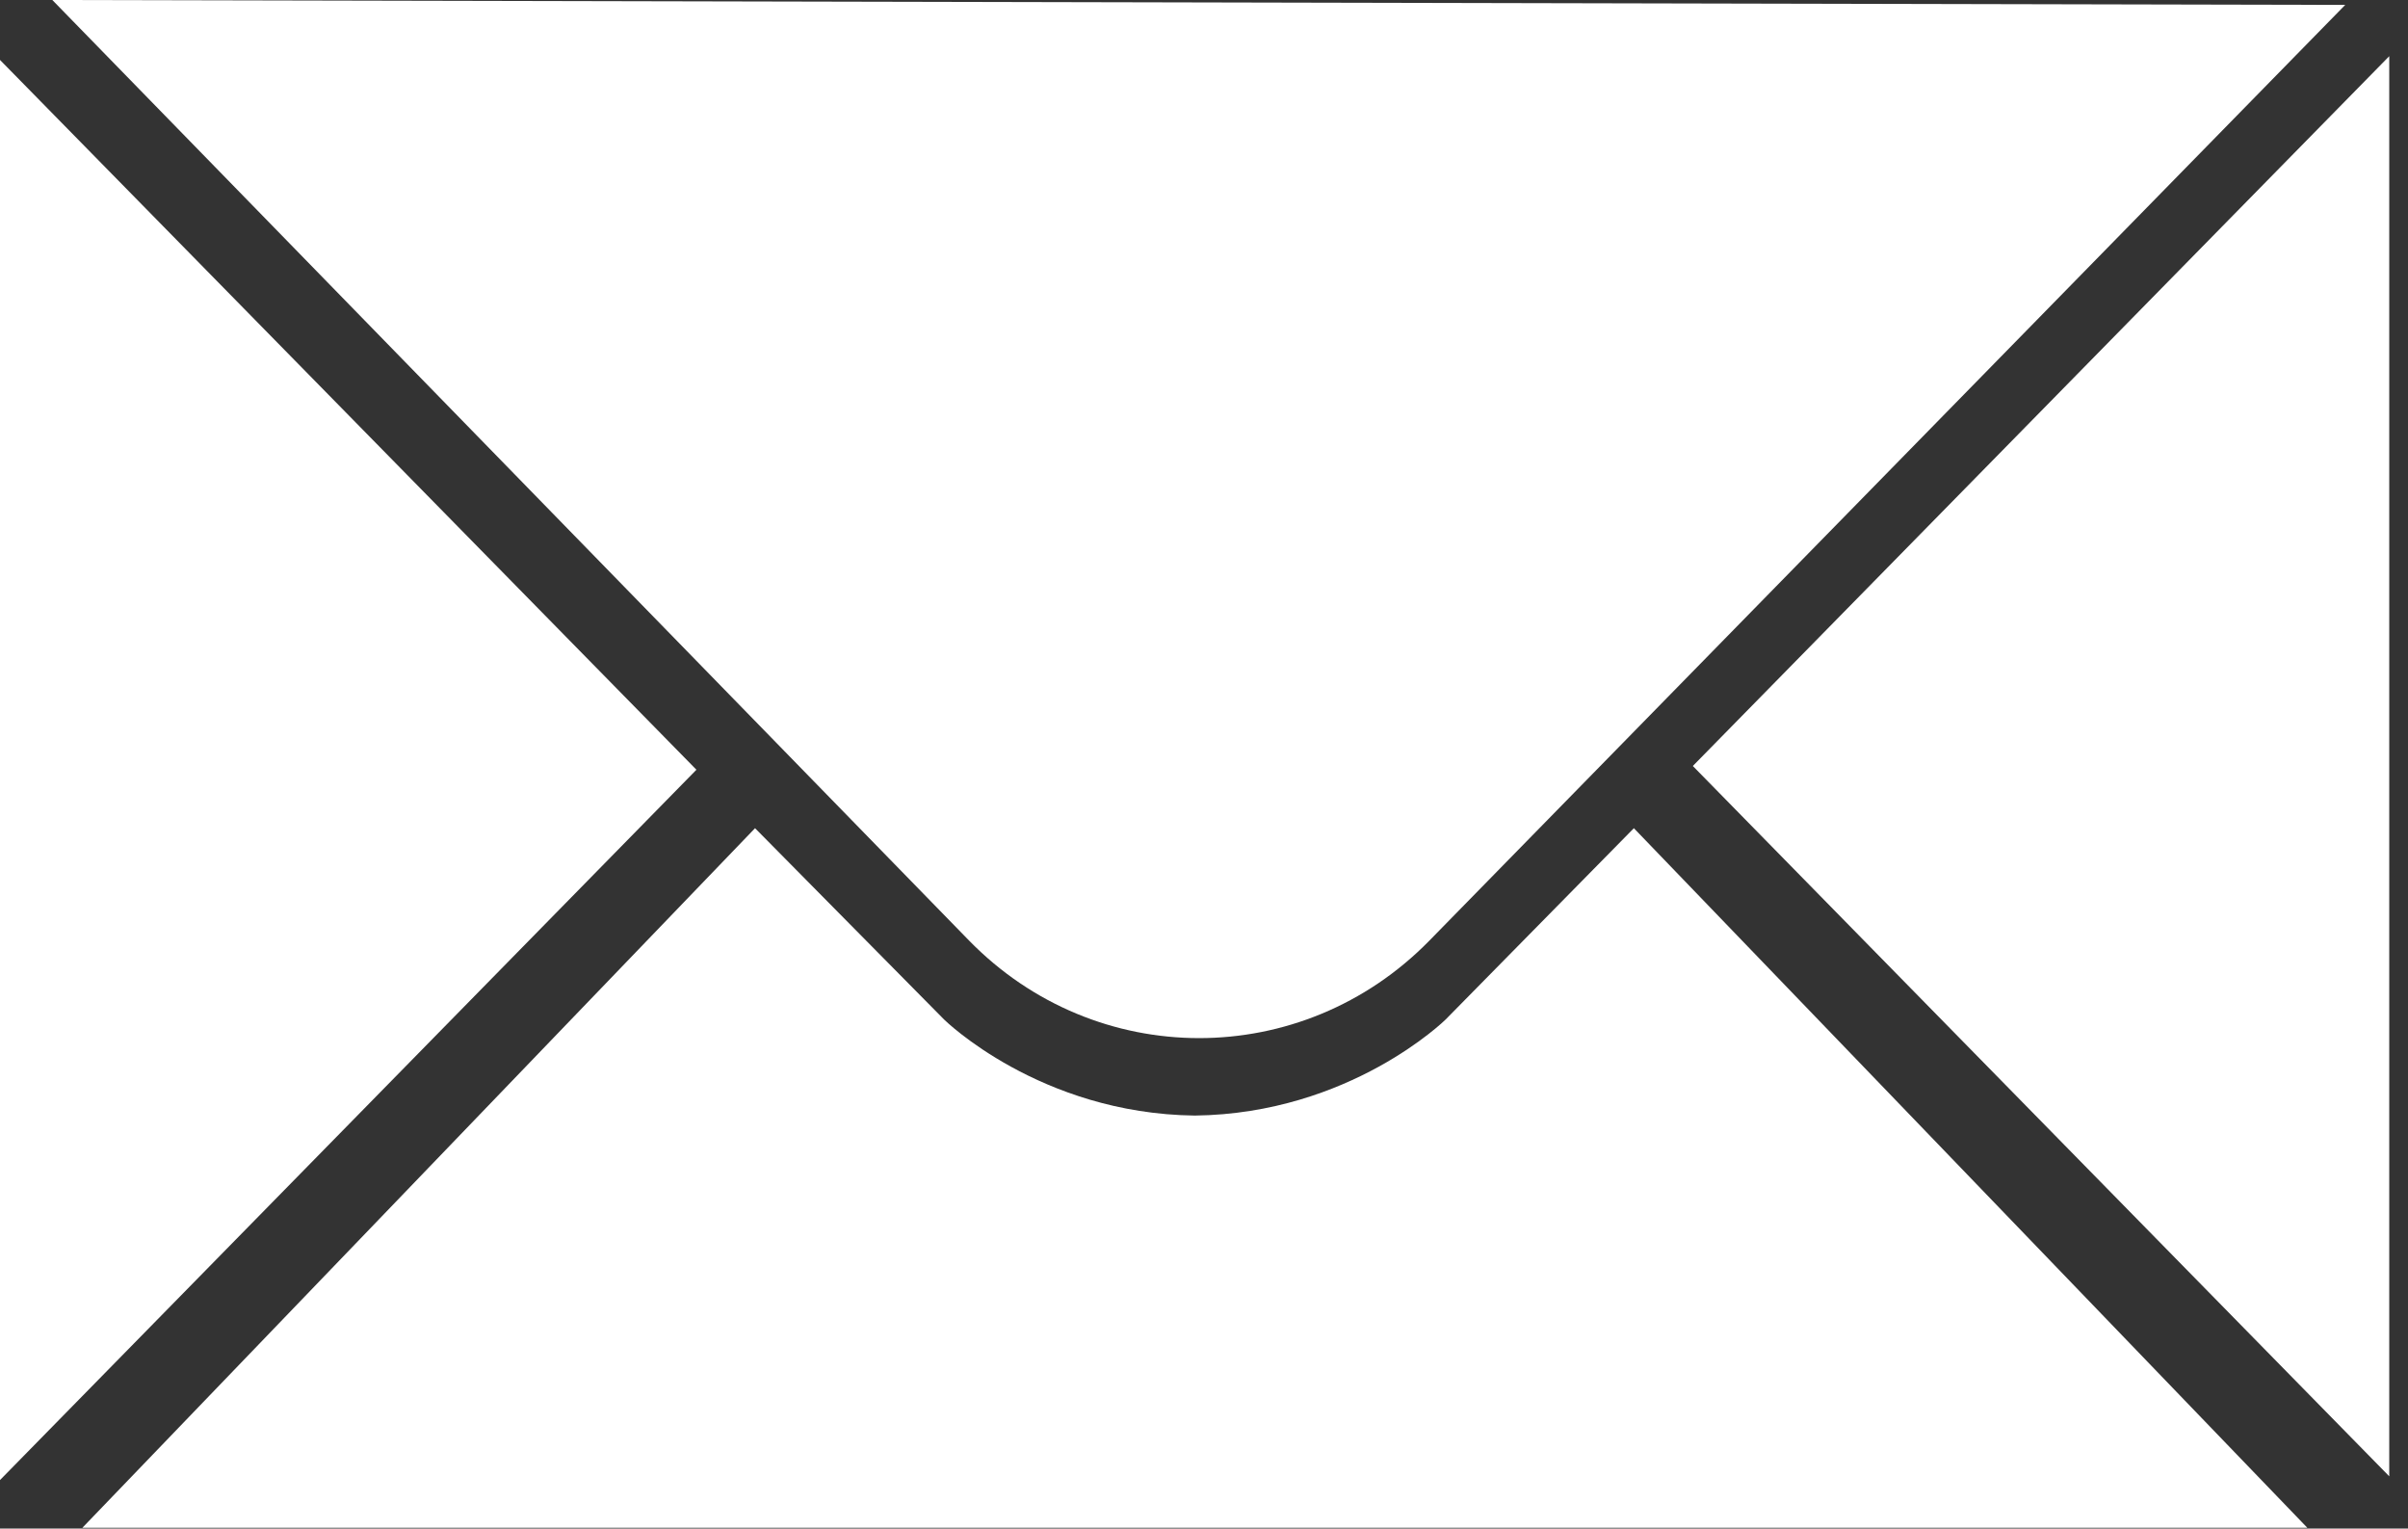 <svg width="52" height="33" viewBox="0 0 52 33" fill="none" xmlns="http://www.w3.org/2000/svg">
<rect x="0" y="0" width="52" height="33" fill="#333333" stroke="none"/>
<path fill-rule="evenodd" clip-rule="evenodd" d="M30.867 20.307L50.644 0.106L1.13 0L20.922 20.301C23.663 23.113 28.117 23.116 30.867 20.307ZM51.595 1.213V31.872L36.556 16.537L51.595 1.213ZM0 1.294V31.953L15.039 16.618L0 1.294ZM31.217 22.011L35.283 17.88L49.826 32.983H25.802H1.779L16.305 17.88L20.388 22.011C20.388 22.011 22.448 24.043 25.802 24.084C29.157 24.043 31.217 22.011 31.217 22.011Z" fill="white"/>
</svg>
